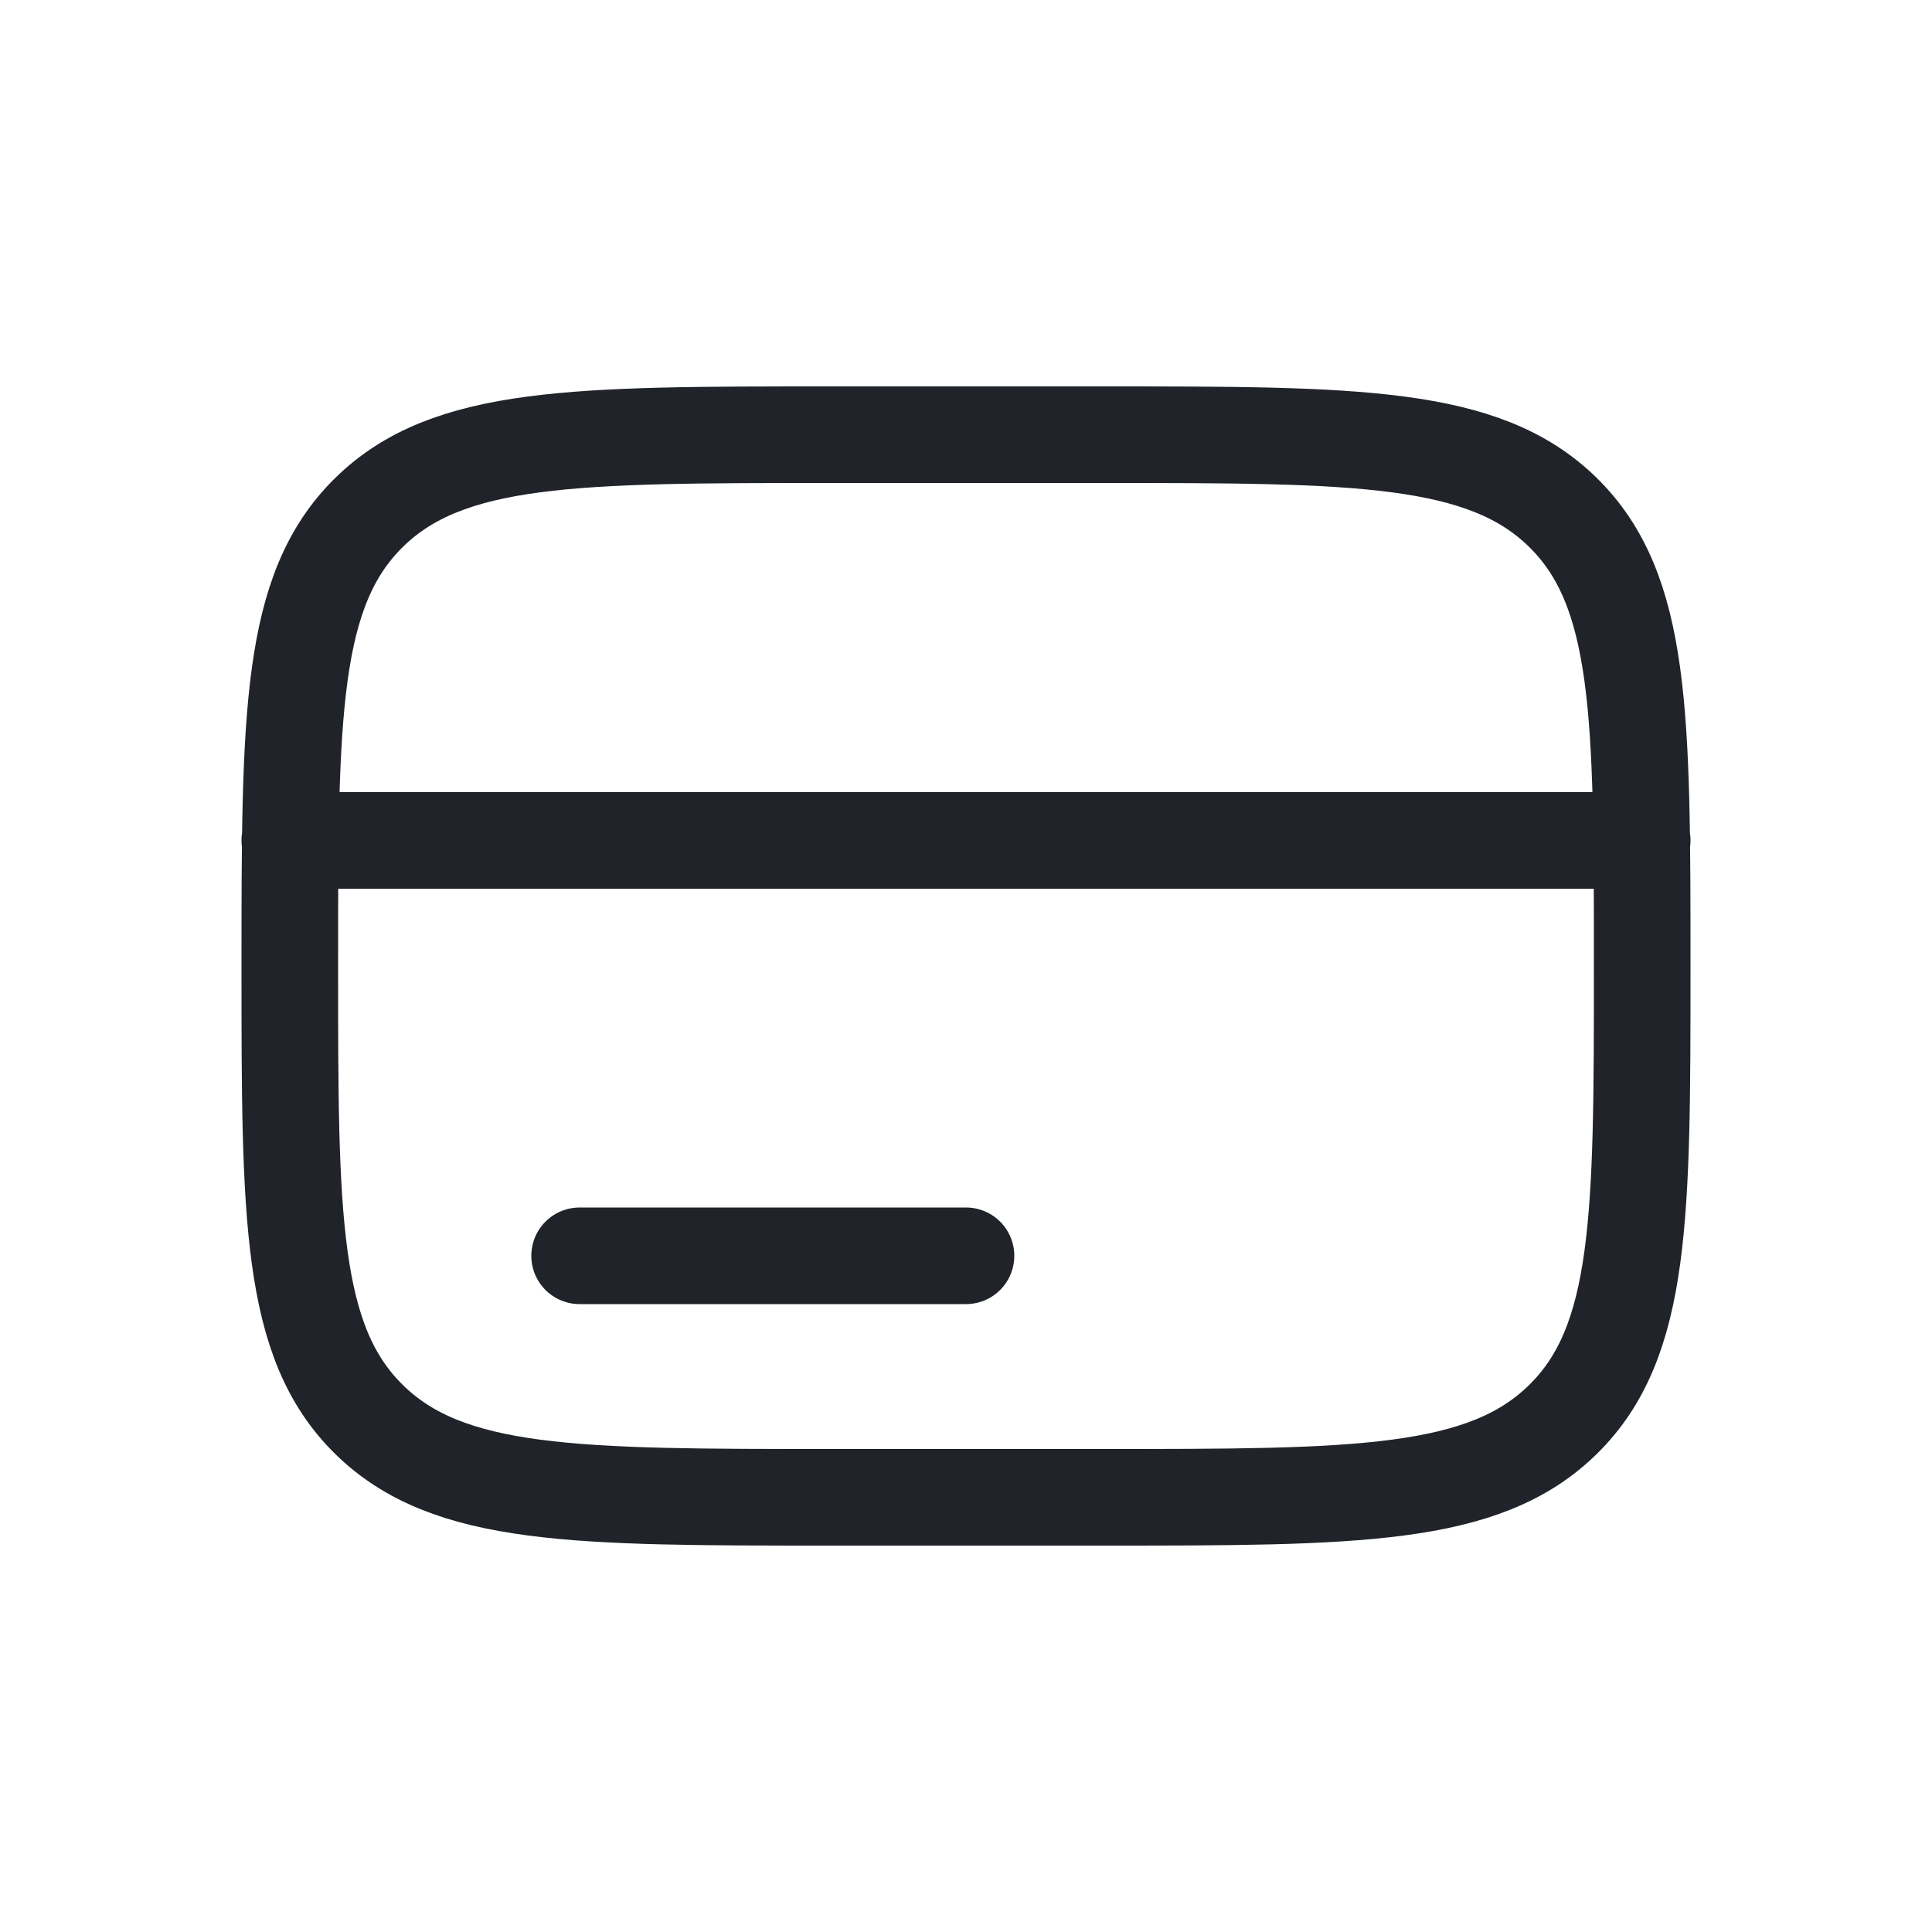 <svg width="20" height="20" viewBox="0 0 20 20" fill="none" xmlns="http://www.w3.org/2000/svg">
<path d="M10 13H6M3 8.7H17M3 10C3 7.407 3 6.111 3.82 5.305C4.64 4.5 5.96 4.5 8.6 4.5H11.4C14.04 4.5 15.36 4.5 16.18 5.305C17 6.111 17 7.407 17 10C17 12.593 17 13.889 16.18 14.694C15.36 15.5 14.04 15.5 11.4 15.5H8.6C5.96 15.5 4.64 15.5 3.82 14.694C3 13.889 3 12.593 3 10Z" stroke="#21232A" stroke-linecap="round"/>
</svg>
